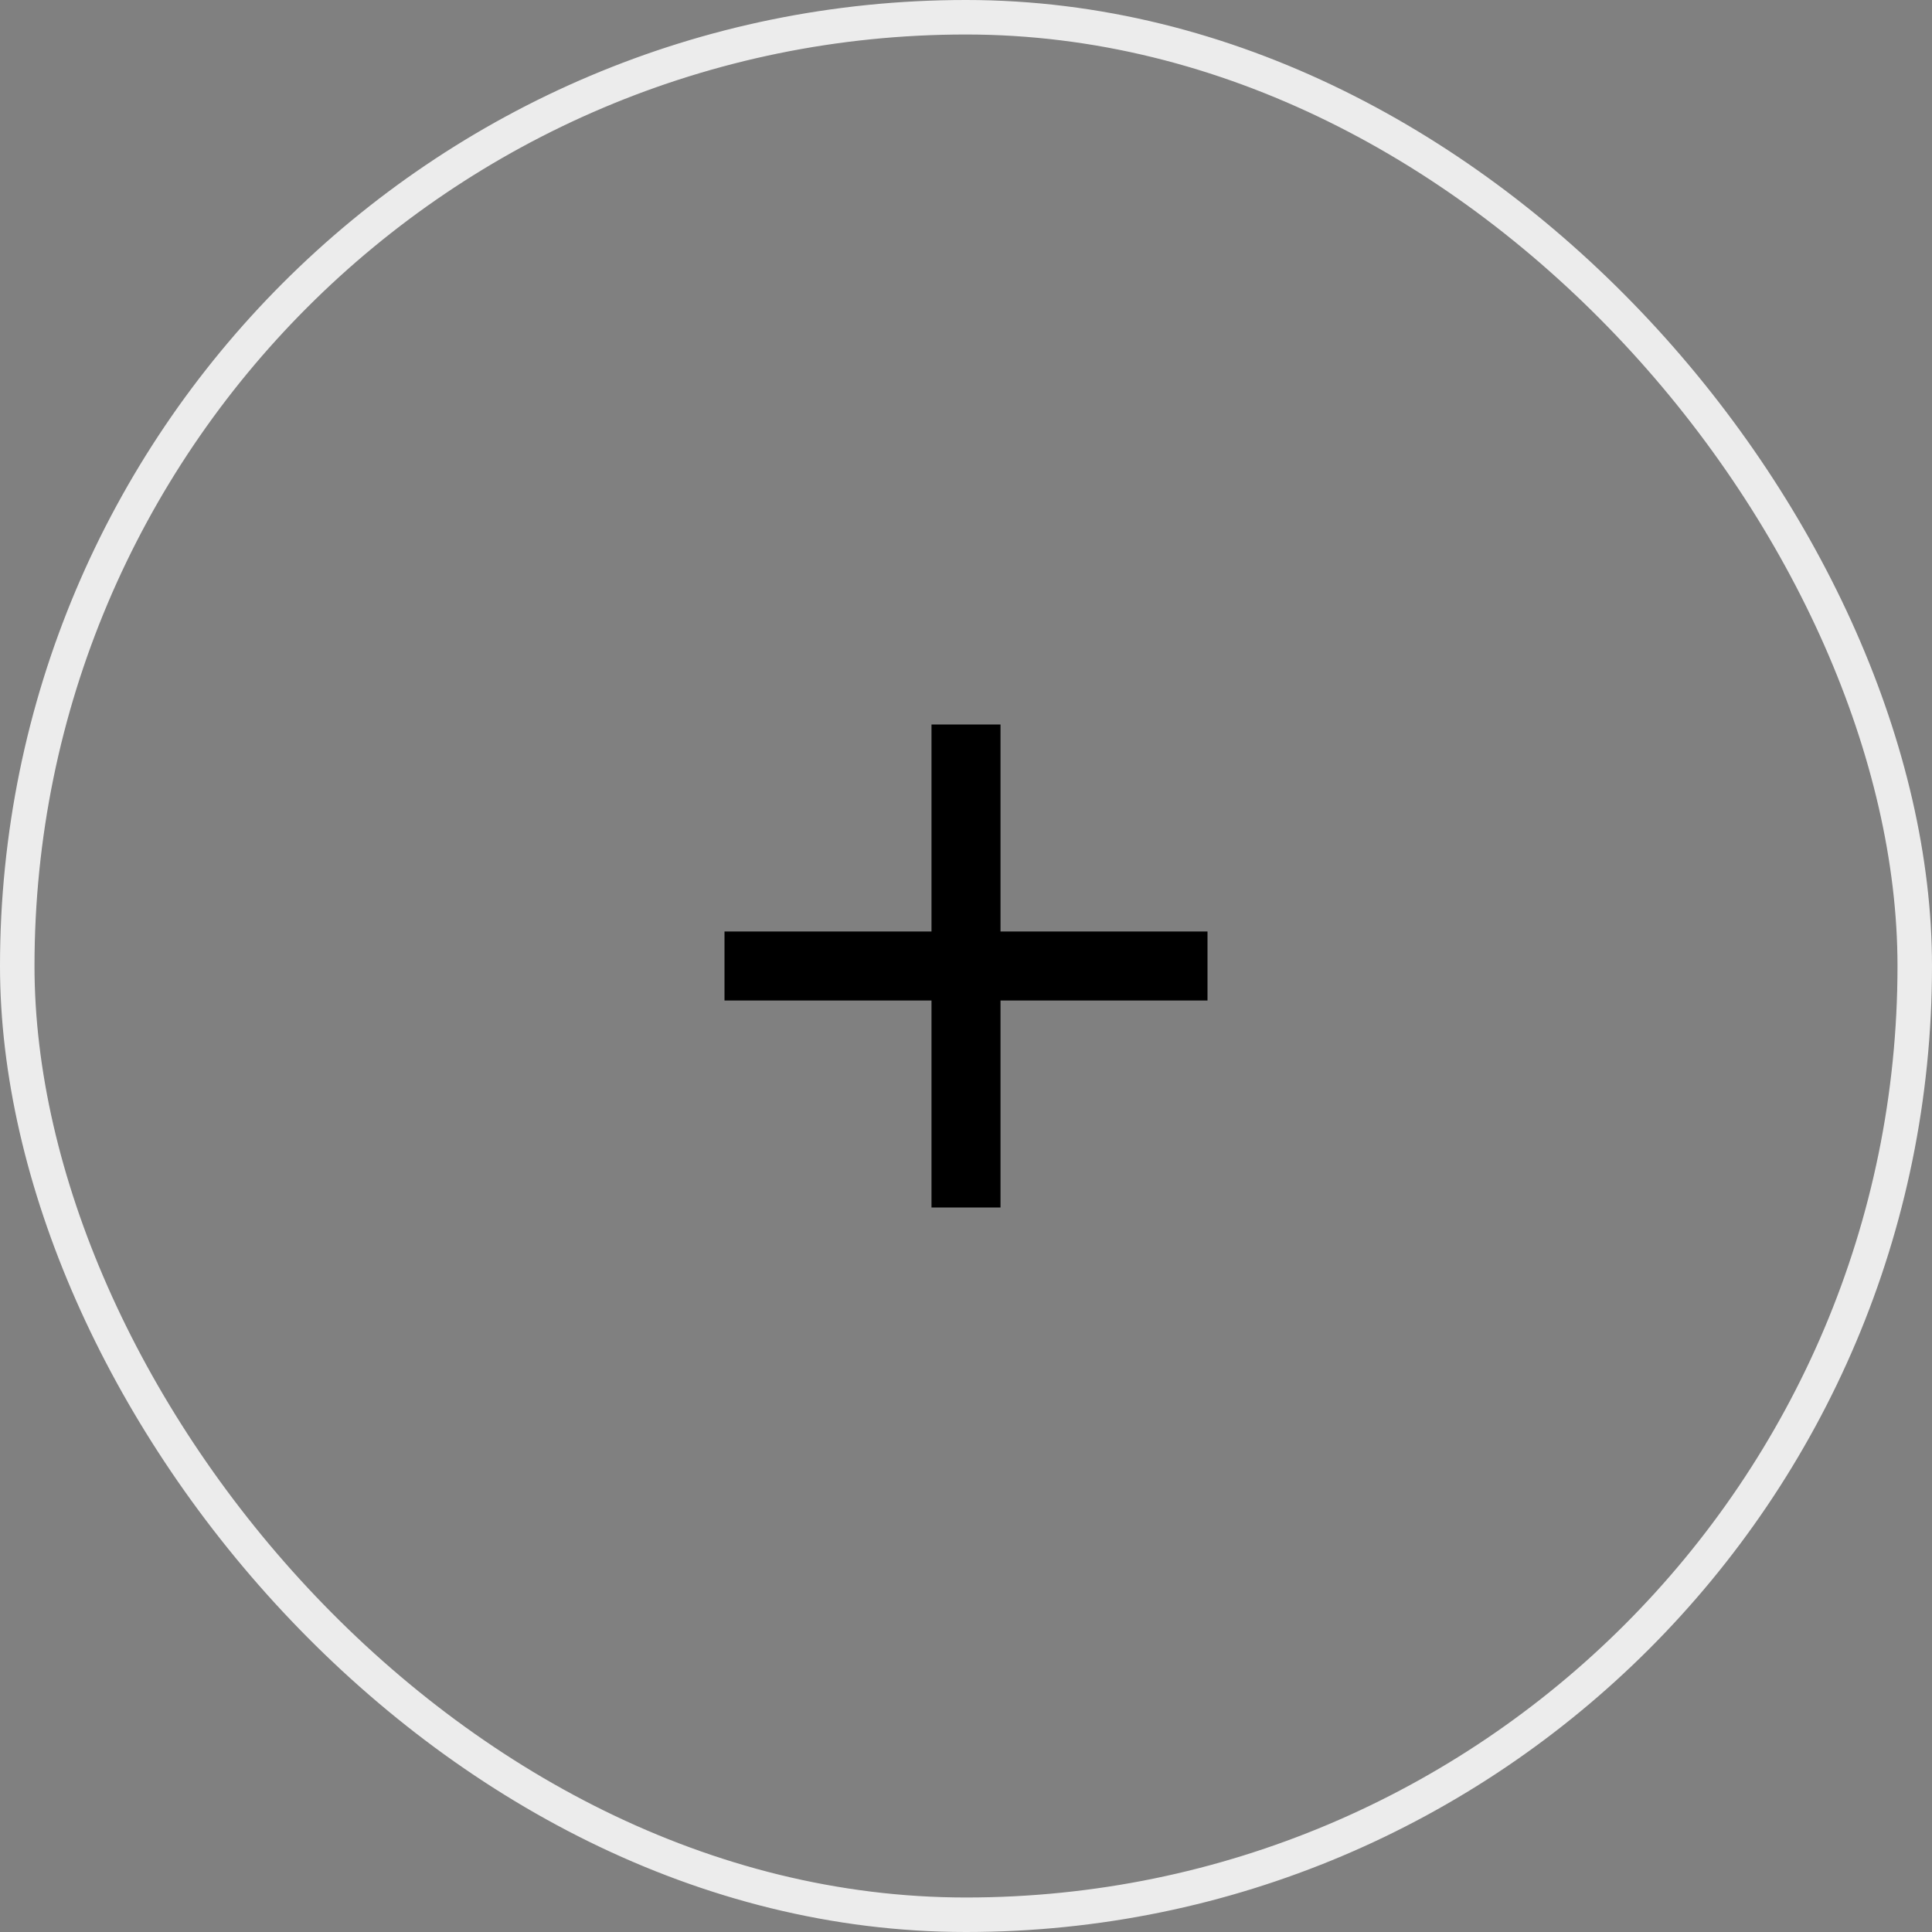 <svg width="56" height="56" viewBox="0 0 56 56" fill="none" xmlns="http://www.w3.org/2000/svg">
<rect x="0" y="0" width="56" height="56" fill="#808080" stroke="none"/>
<rect x="0.5" y="0.5" width="55" height="55" rx="27.5" stroke="#ECECEC"/>
<path d="M35 29H29V35H27V29H21V27H27V21H29V27H35V29Z" fill="black"/>
</svg>
